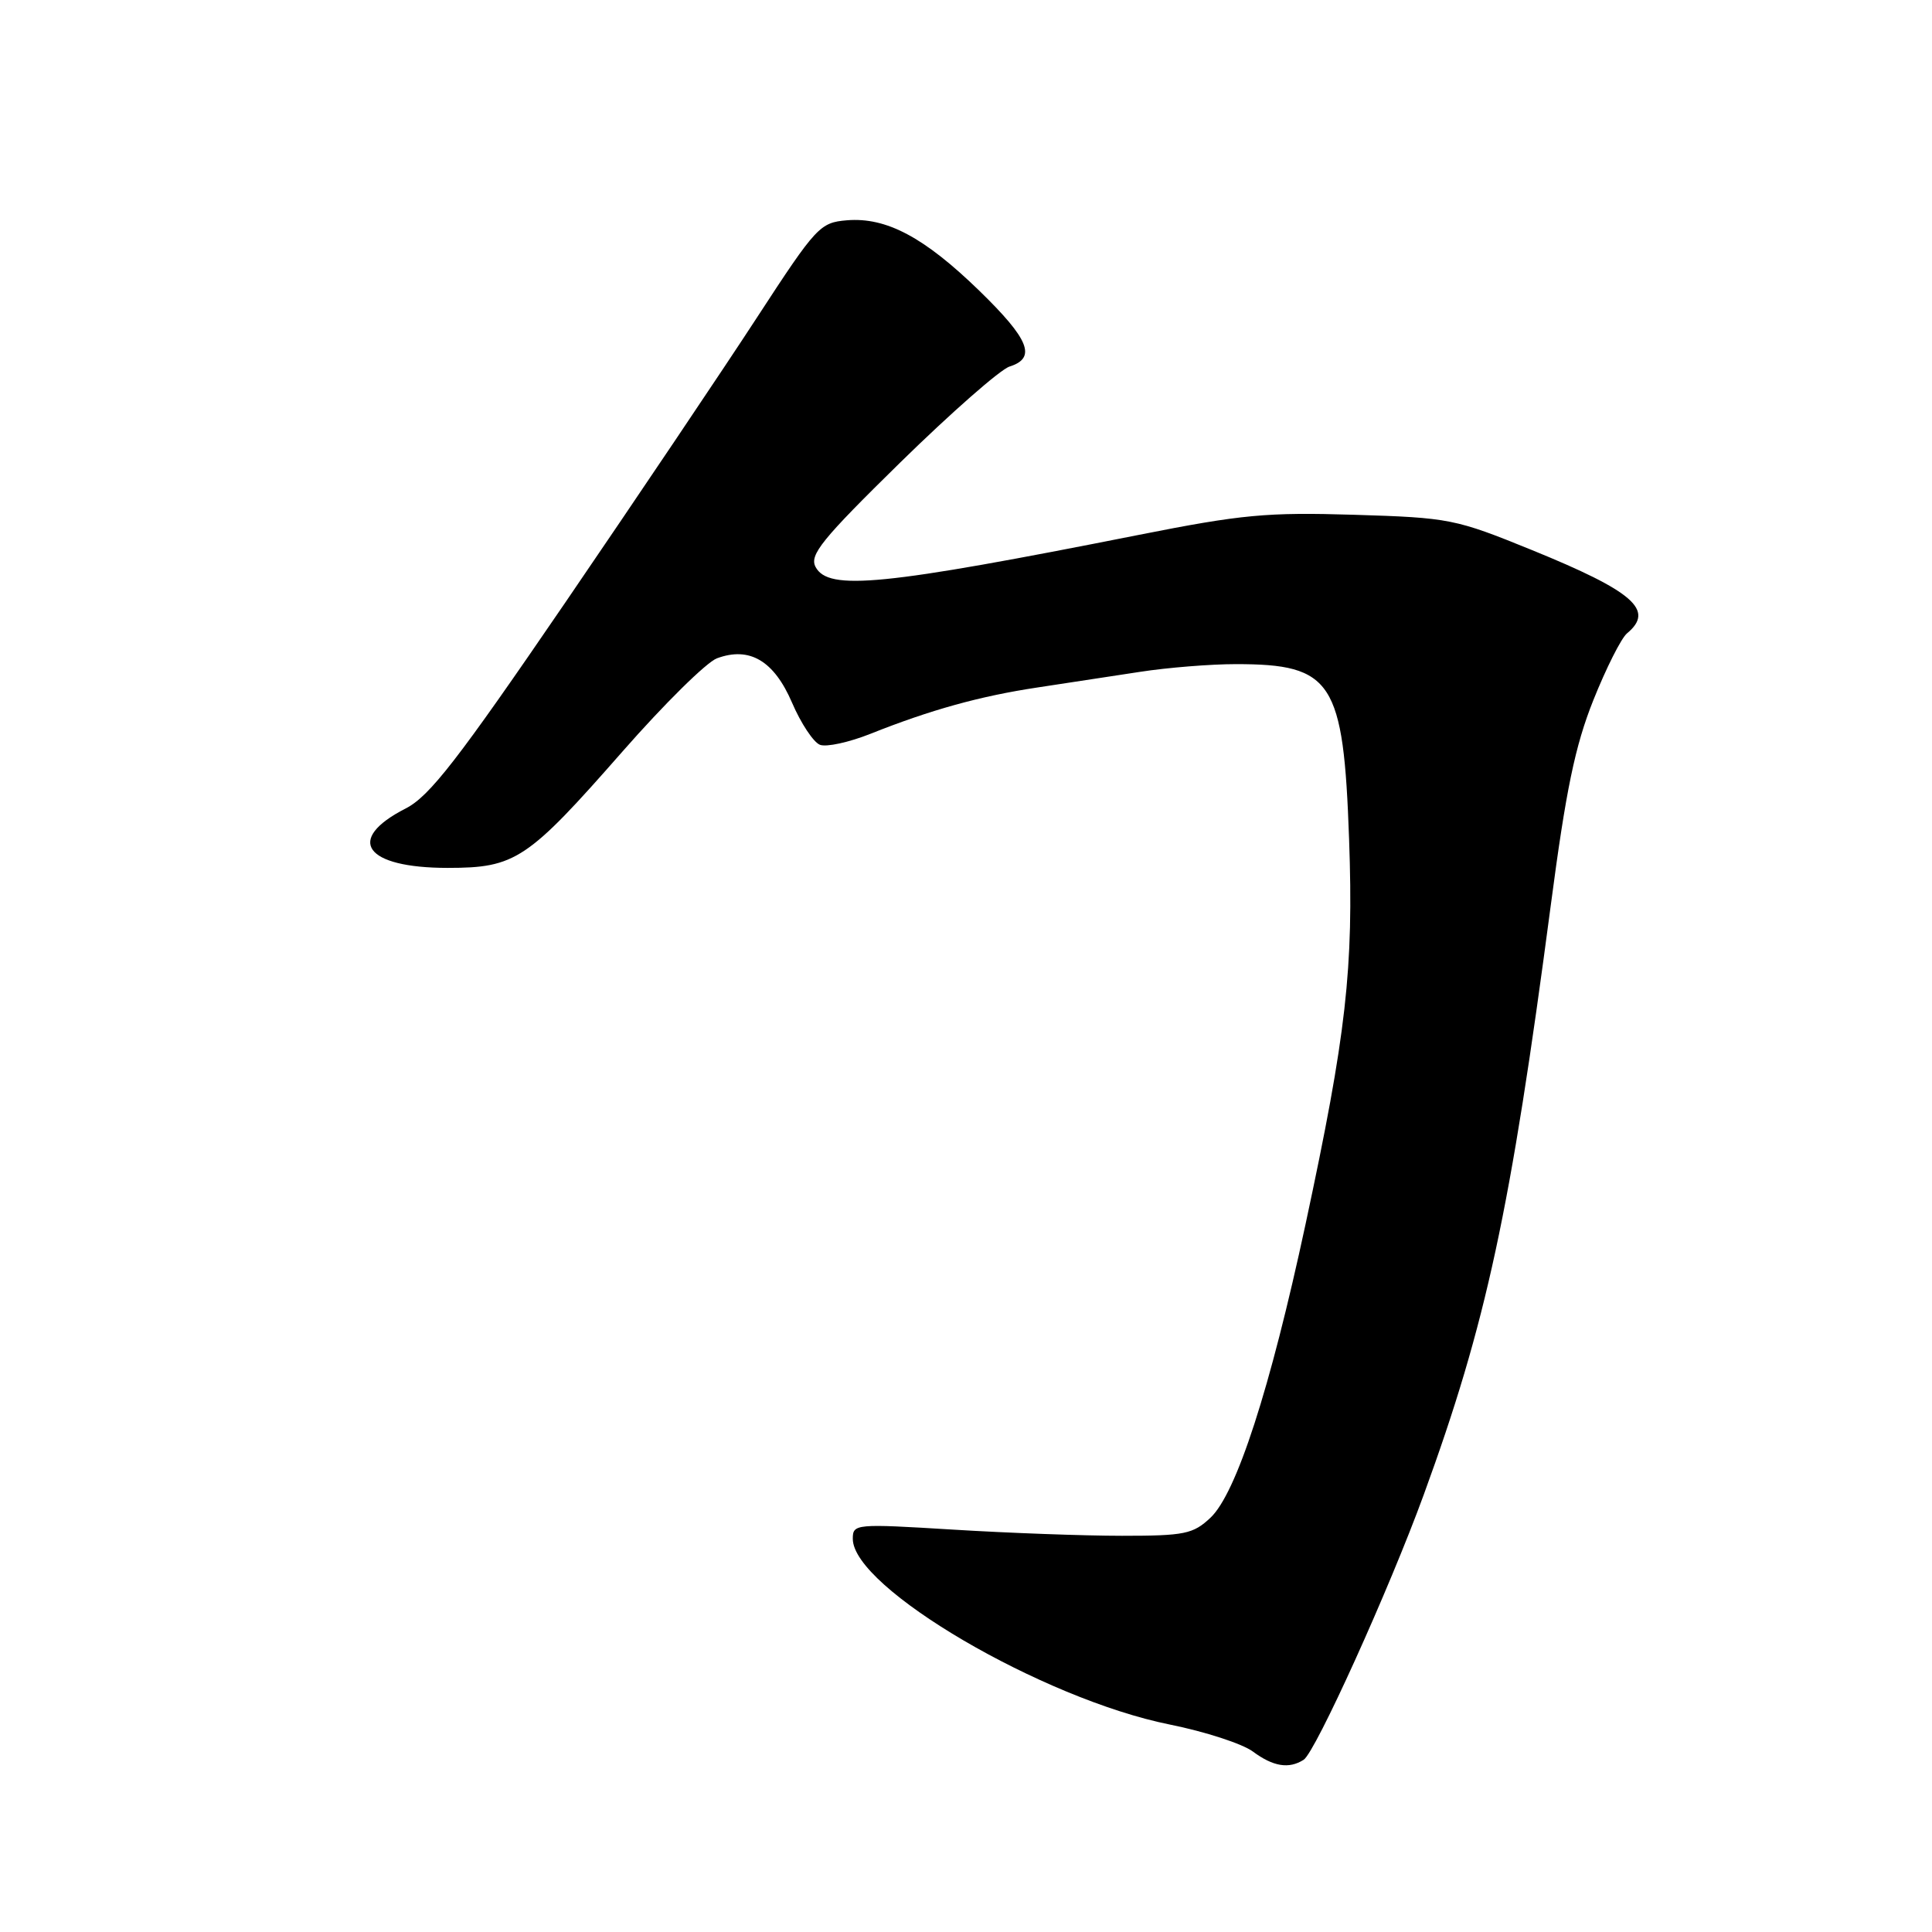 <?xml version="1.0" encoding="UTF-8" standalone="no"?>
<!DOCTYPE svg PUBLIC "-//W3C//DTD SVG 1.1//EN" "http://www.w3.org/Graphics/SVG/1.1/DTD/svg11.dtd" >
<svg xmlns="http://www.w3.org/2000/svg" xmlns:xlink="http://www.w3.org/1999/xlink" version="1.1" viewBox="0 0 256 256">
 <g >
 <path fill="currentColor"
d=" M 172.74 233.18 C 174.29 232.20 184.08 210.60 188.66 198.04 C 196.94 175.36 200.14 160.49 205.48 120.00 C 207.50 104.65 208.70 98.86 211.12 92.79 C 212.81 88.56 214.82 84.56 215.59 83.92 C 219.30 80.85 216.47 78.38 203.00 72.89 C 192.83 68.75 192.09 68.60 179.42 68.21 C 167.87 67.86 164.55 68.17 150.92 70.87 C 116.95 77.61 109.78 78.32 108.07 75.13 C 107.22 73.54 108.87 71.50 119.30 61.27 C 126.03 54.68 132.54 48.96 133.77 48.57 C 137.38 47.43 136.39 44.97 129.75 38.51 C 122.46 31.43 117.44 28.76 112.22 29.19 C 108.65 29.49 108.17 30.00 100.35 42.00 C 95.87 48.88 84.42 65.90 74.91 79.83 C 60.63 100.73 56.93 105.50 53.75 107.13 C 45.67 111.25 48.33 115.00 59.32 115.00 C 68.30 115.00 69.88 113.95 82.50 99.56 C 88.00 93.29 93.62 87.74 95.00 87.23 C 99.32 85.63 102.56 87.55 104.95 93.11 C 106.13 95.86 107.80 98.37 108.65 98.69 C 109.50 99.02 112.51 98.36 115.35 97.23 C 123.30 94.06 129.85 92.24 137.50 91.09 C 141.35 90.51 147.46 89.57 151.08 89.02 C 154.70 88.46 160.41 88.00 163.77 88.00 C 176.56 88.00 178.02 90.26 178.76 111.16 C 179.38 128.40 178.40 136.98 172.99 162.22 C 168.29 184.10 163.83 197.87 160.39 201.11 C 158.09 203.27 156.97 203.50 148.67 203.50 C 143.63 203.50 133.54 203.13 126.25 202.68 C 113.33 201.89 113.00 201.92 113.00 203.90 C 113.00 210.39 138.13 225.11 155.00 228.51 C 159.68 229.45 164.62 231.06 166.00 232.08 C 168.70 234.08 170.78 234.43 172.74 233.18 Z "/>
</g>
</svg>
